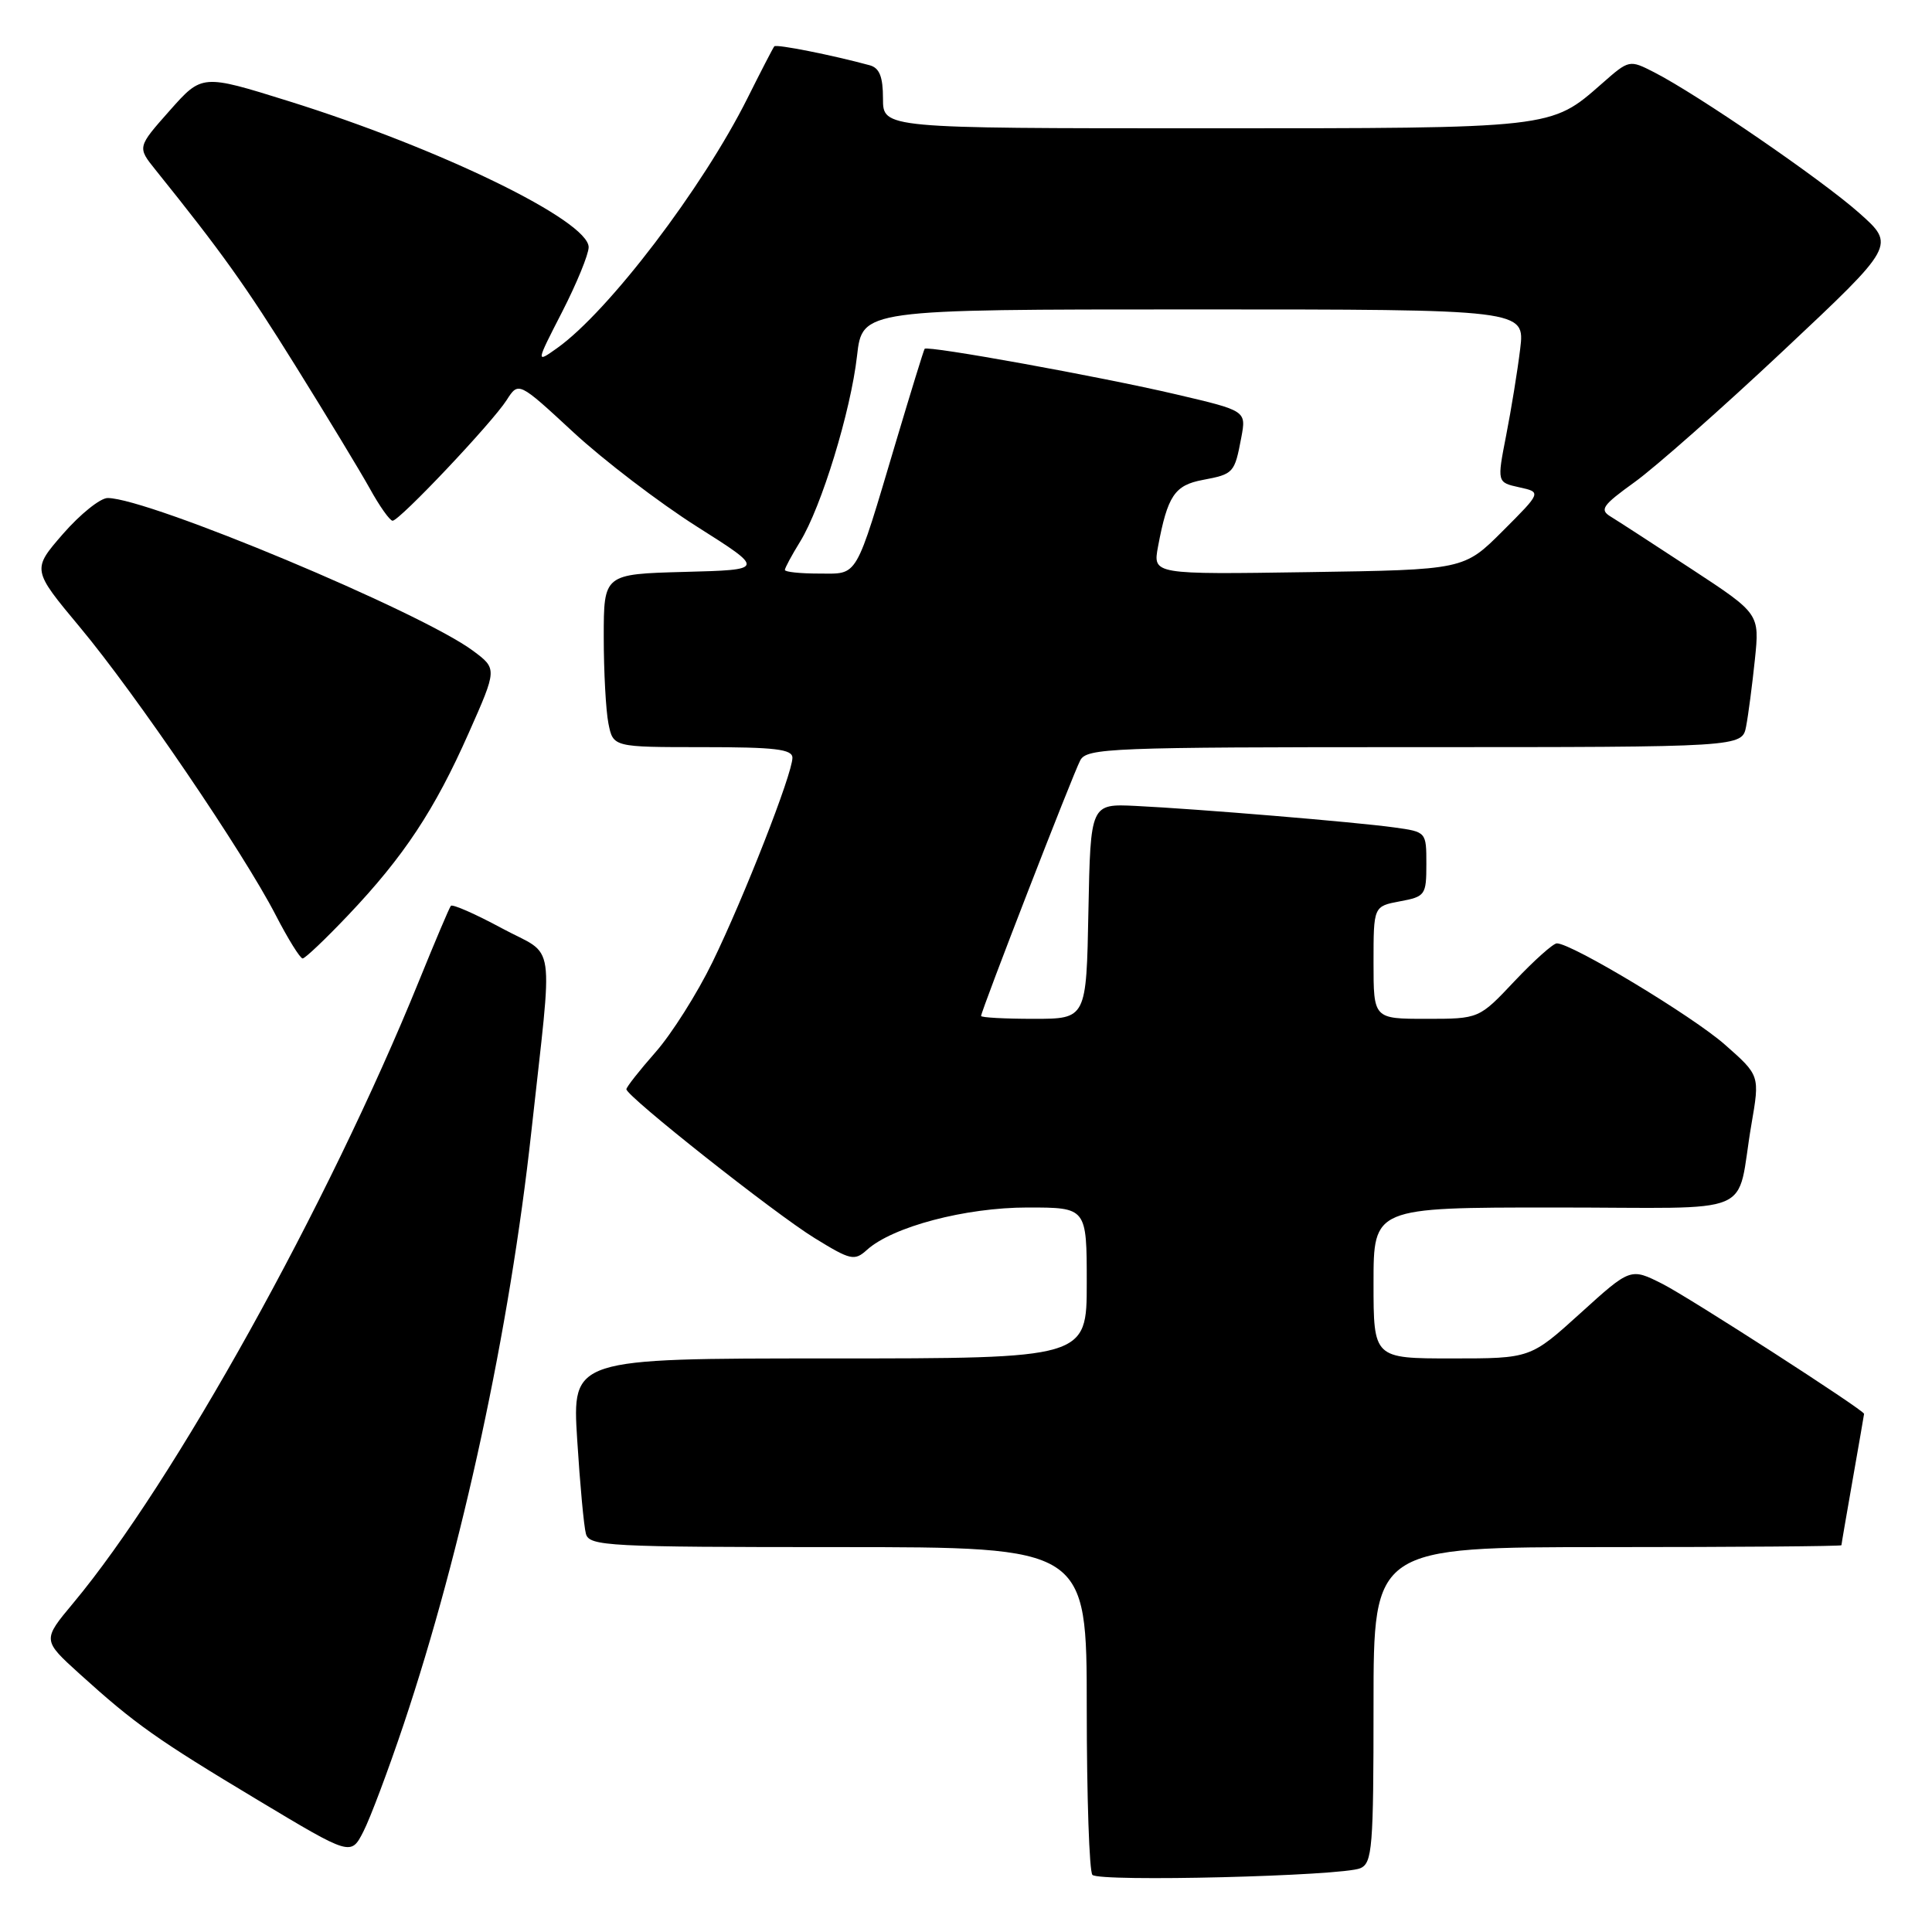 <?xml version="1.0" encoding="UTF-8" standalone="no"?>
<!DOCTYPE svg PUBLIC "-//W3C//DTD SVG 1.1//EN" "http://www.w3.org/Graphics/SVG/1.1/DTD/svg11.dtd" >
<svg xmlns="http://www.w3.org/2000/svg" xmlns:xlink="http://www.w3.org/1999/xlink" version="1.1" viewBox="0 0 256 256">
 <g >
 <path fill="currentColor"
d=" M 180.25 247.55 C 181.84 246.86 182.00 244.83 182.00 225.89 C 182.00 205.00 182.00 205.00 213.00 205.00 C 230.05 205.00 244.00 204.89 244.00 204.75 C 244.00 204.61 244.68 200.68 245.50 196.00 C 246.32 191.32 247.00 187.43 247.00 187.34 C 247.00 186.85 223.82 171.91 220.28 170.12 C 216.05 167.99 216.05 167.99 209.43 173.99 C 202.80 180.00 202.80 180.00 192.40 180.00 C 182.00 180.00 182.00 180.00 182.00 170.00 C 182.00 160.00 182.00 160.00 205.98 160.00 C 233.42 160.00 229.93 161.47 232.07 149.00 C 233.19 142.50 233.19 142.50 228.57 138.43 C 224.29 134.65 208.27 125.00 206.29 125.00 C 205.81 125.00 203.29 127.25 200.69 130.00 C 195.98 135.00 195.98 135.00 188.99 135.00 C 182.00 135.00 182.00 135.00 182.00 127.55 C 182.00 120.09 182.00 120.09 185.50 119.43 C 188.85 118.81 189.00 118.60 189.00 114.50 C 189.00 110.23 189.00 110.23 184.75 109.64 C 179.56 108.92 158.70 107.19 150.50 106.79 C 144.50 106.50 144.50 106.50 144.22 120.75 C 143.95 135.00 143.95 135.00 136.97 135.00 C 133.14 135.00 130.00 134.83 130.00 134.62 C 130.00 133.95 142.17 102.57 143.14 100.75 C 144.00 99.12 147.16 99.00 187.46 99.00 C 230.84 99.00 230.84 99.00 231.37 96.25 C 231.66 94.74 232.18 90.76 232.53 87.41 C 233.16 81.32 233.16 81.32 224.15 75.41 C 219.20 72.16 214.37 69.03 213.42 68.45 C 211.92 67.54 212.32 66.96 216.60 63.88 C 219.30 61.94 228.19 54.09 236.34 46.43 C 251.17 32.50 251.17 32.50 246.34 28.21 C 241.32 23.76 224.97 12.54 219.19 9.58 C 215.90 7.90 215.87 7.90 212.27 11.07 C 205.45 17.06 205.98 17.00 159.53 17.00 C 117.00 17.00 117.00 17.00 117.00 13.07 C 117.00 10.17 116.54 9.01 115.25 8.65 C 110.33 7.31 102.86 5.82 102.60 6.14 C 102.43 6.34 100.84 9.42 99.05 13.00 C 93.10 24.91 80.64 41.27 73.83 46.12 C 70.99 48.14 70.99 48.14 74.49 41.32 C 76.41 37.57 77.99 33.72 78.00 32.76 C 78.00 29.25 58.31 19.66 38.21 13.39 C 26.77 9.82 26.77 9.82 22.48 14.66 C 18.19 19.50 18.19 19.50 20.60 22.50 C 29.37 33.41 32.52 37.81 39.17 48.50 C 43.28 55.10 47.71 62.41 49.01 64.75 C 50.30 67.09 51.66 69.00 52.02 69.00 C 52.94 69.00 65.21 56.02 67.13 53.02 C 68.71 50.55 68.71 50.55 75.98 57.28 C 79.98 60.98 87.34 66.60 92.32 69.76 C 101.39 75.50 101.39 75.50 90.70 75.78 C 80.00 76.07 80.00 76.07 80.00 84.41 C 80.00 89.00 80.28 94.16 80.62 95.87 C 81.25 99.00 81.25 99.00 93.13 99.00 C 102.69 99.00 105.00 99.27 105.00 100.41 C 105.00 102.53 98.59 118.90 94.41 127.48 C 92.39 131.63 89.00 136.99 86.87 139.41 C 84.74 141.83 83.00 144.04 83.00 144.33 C 83.00 145.26 102.66 160.81 107.95 164.06 C 112.71 166.99 113.22 167.11 114.87 165.62 C 118.26 162.55 127.92 160.00 136.16 160.00 C 144.00 160.00 144.00 160.00 144.00 170.00 C 144.00 180.00 144.00 180.00 109.90 180.00 C 75.81 180.00 75.81 180.00 76.48 190.75 C 76.85 196.66 77.37 202.29 77.64 203.25 C 78.10 204.87 80.56 205.00 111.07 205.00 C 144.00 205.00 144.00 205.00 144.00 226.33 C 144.00 238.07 144.34 248.01 144.75 248.43 C 145.68 249.39 177.86 248.59 180.25 247.55 Z  M 53.49 228.48 C 61.26 205.27 67.53 176.18 70.40 150.00 C 73.29 123.61 73.77 126.92 66.48 122.99 C 62.98 121.10 59.95 119.77 59.74 120.03 C 59.53 120.29 57.63 124.78 55.51 130.00 C 43.46 159.68 23.01 196.47 9.71 212.41 C 5.61 217.32 5.61 217.32 10.55 221.80 C 17.92 228.47 20.74 230.46 34.20 238.54 C 46.50 245.92 46.50 245.92 48.15 242.69 C 49.06 240.92 51.46 234.53 53.49 228.48 Z  M 46.15 121.25 C 53.50 113.51 57.60 107.31 62.10 97.14 C 65.88 88.62 65.88 88.62 62.69 86.24 C 55.81 81.11 19.73 66.02 14.27 65.99 C 13.29 65.99 10.64 68.12 8.36 70.73 C 4.23 75.48 4.23 75.48 10.59 83.11 C 17.99 91.98 32.24 112.93 36.53 121.25 C 38.16 124.41 39.77 127.00 40.10 127.00 C 40.43 127.00 43.15 124.41 46.15 121.25 Z  M 104.00 75.52 C 104.00 75.26 104.91 73.57 106.02 71.77 C 108.84 67.19 112.73 54.49 113.56 47.16 C 114.26 41.00 114.26 41.00 158.16 41.00 C 202.07 41.00 202.07 41.00 201.43 46.25 C 201.08 49.14 200.24 54.29 199.57 57.71 C 198.36 63.92 198.36 63.92 201.31 64.57 C 204.26 65.22 204.26 65.22 199.12 70.36 C 193.98 75.50 193.98 75.50 173.37 75.81 C 152.76 76.12 152.76 76.12 153.44 72.45 C 154.71 65.68 155.64 64.29 159.39 63.59 C 163.47 62.82 163.59 62.68 164.48 57.96 C 165.14 54.43 165.14 54.43 155.82 52.25 C 145.83 49.91 122.87 45.75 122.52 46.22 C 122.40 46.37 120.70 51.90 118.73 58.50 C 113.22 76.99 113.79 76.00 108.52 76.00 C 106.04 76.00 104.00 75.79 104.00 75.52 Z "/>
</g>
</svg>